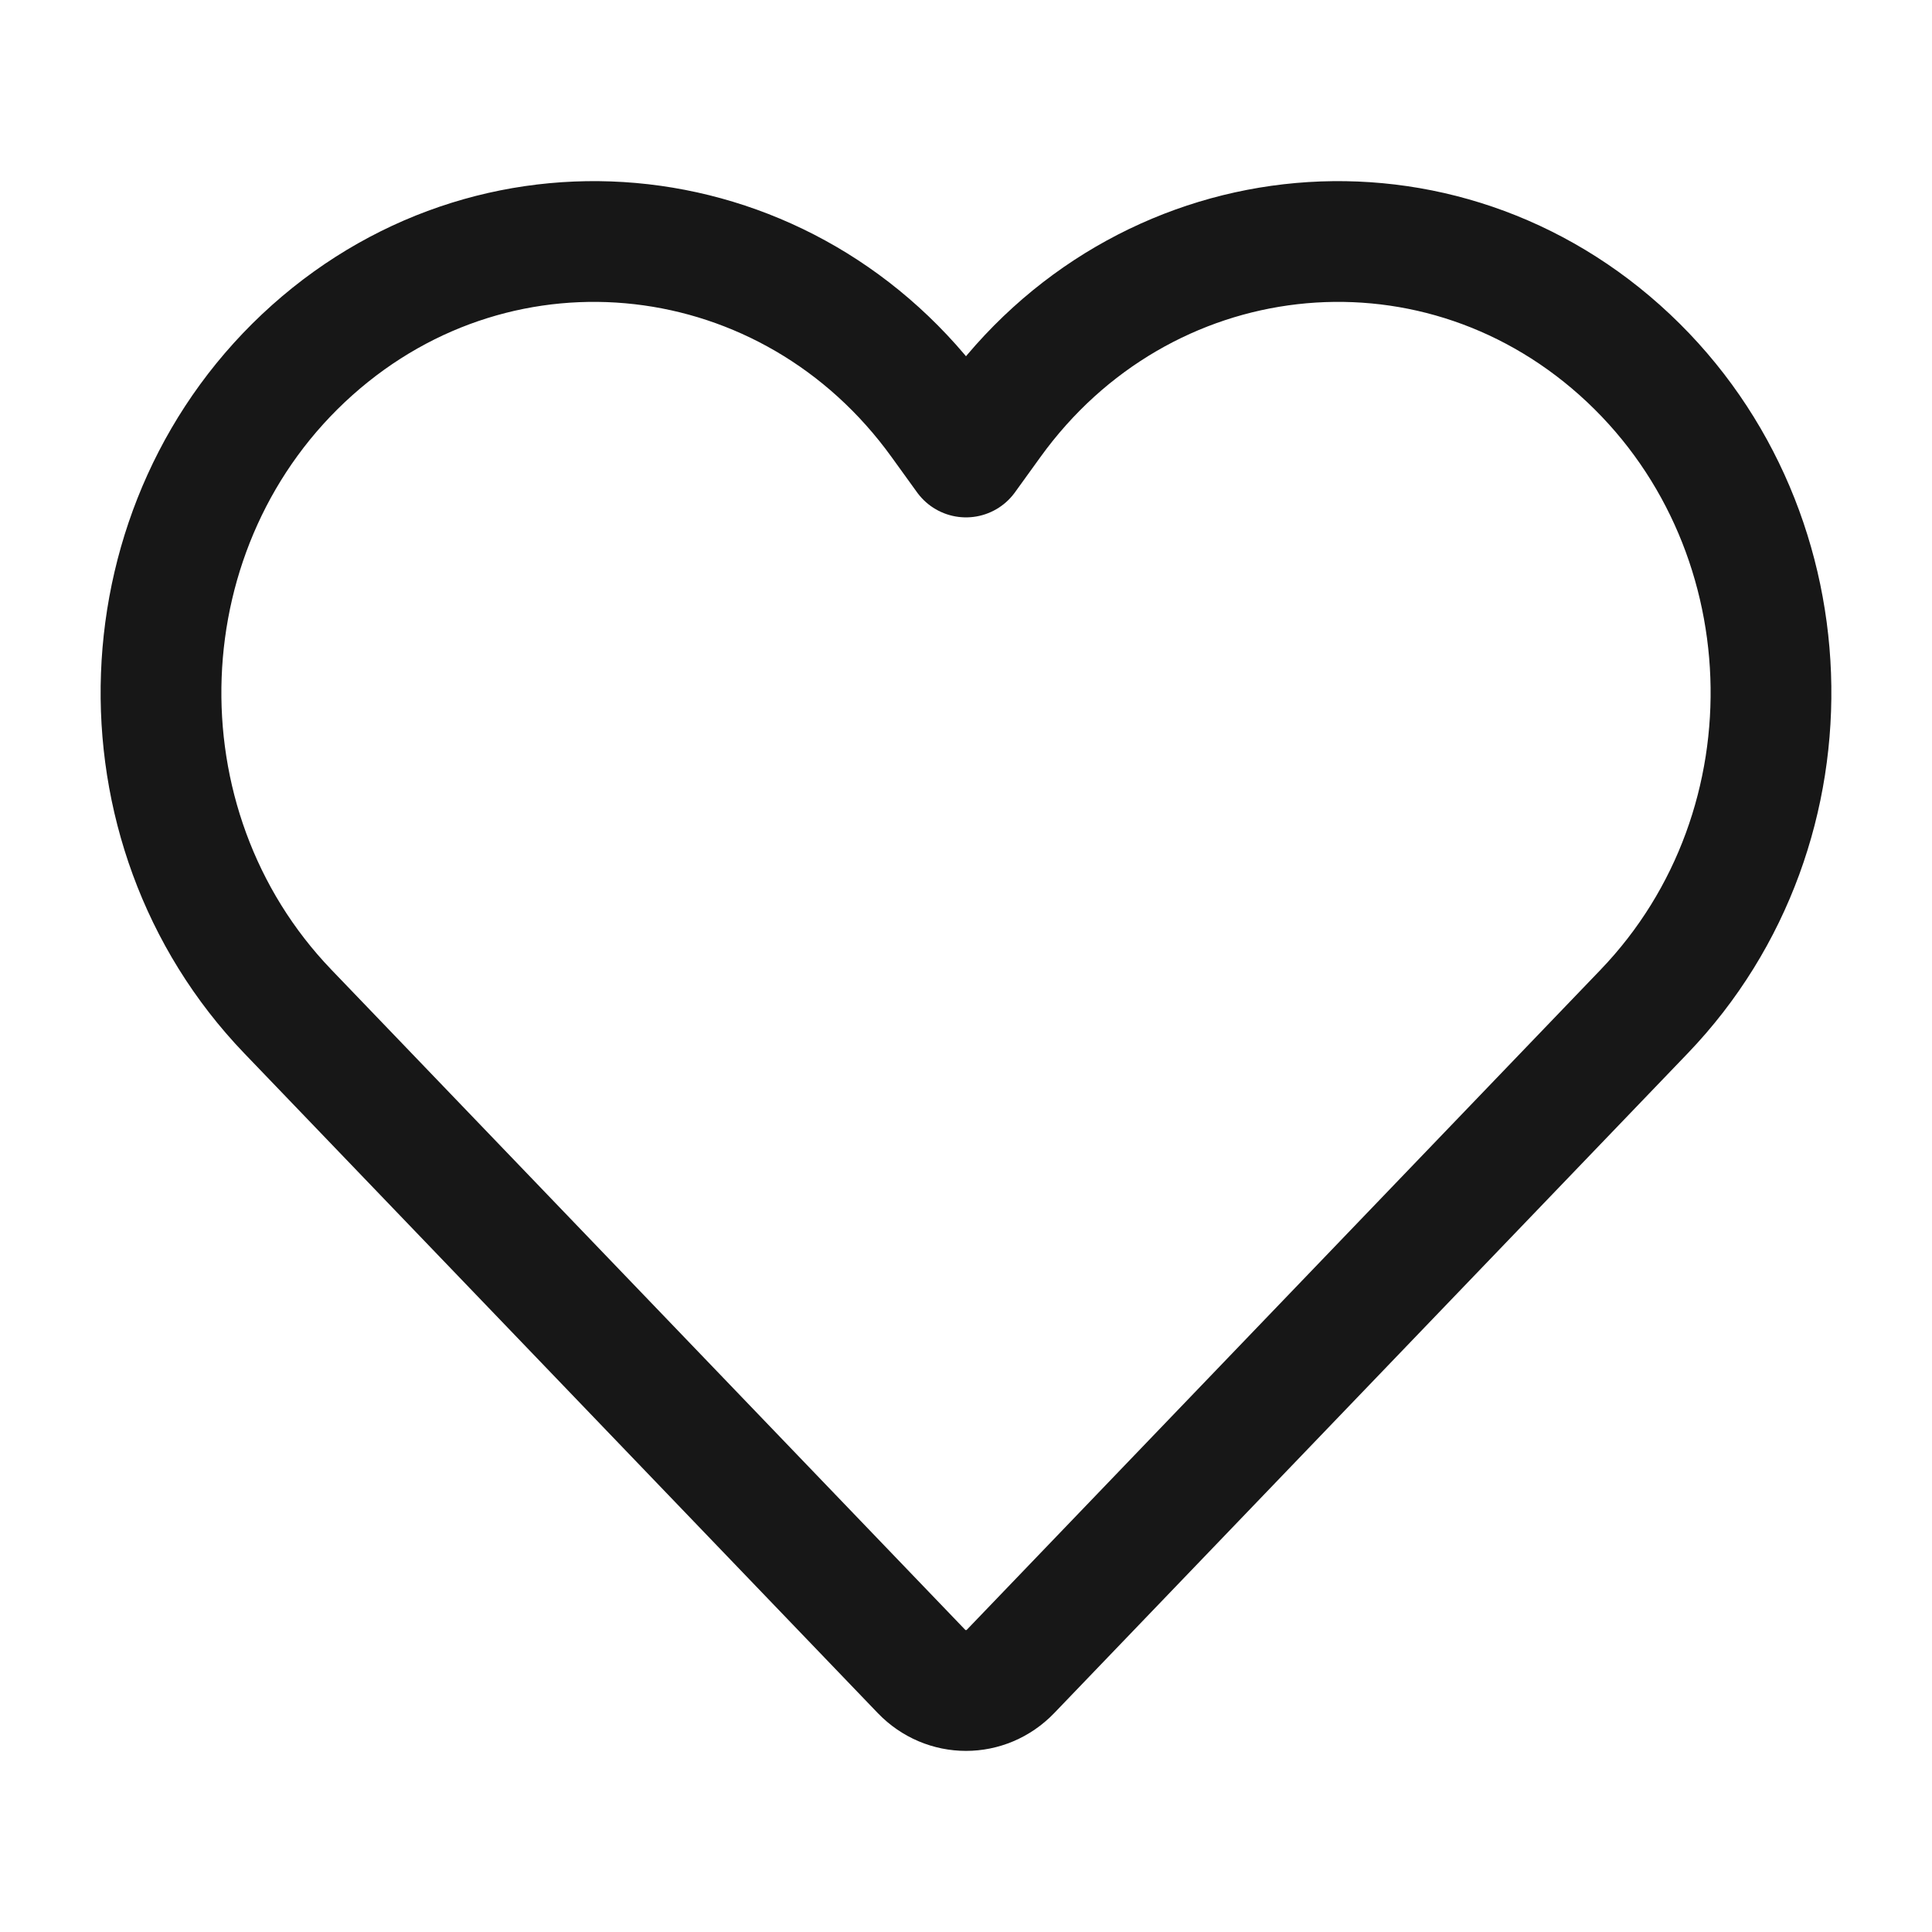 <svg width="24" height="24" viewBox="0 0 24 24" fill="none" xmlns="http://www.w3.org/2000/svg">
<path d="M11.445 20.761L3.576 12.566C1.36 10.258 1.499 6.474 3.879 4.349C6.24 2.242 9.82 2.651 11.686 5.242L12 5.677L12.314 5.242C14.18 2.651 17.76 2.242 20.121 4.349C22.501 6.474 22.64 10.258 20.424 12.566L12.555 20.761C12.248 21.08 11.752 21.08 11.445 20.761Z" stroke="#171717" stroke-width="1.5" stroke-linecap="round" stroke-linejoin="round"/>
</svg>
